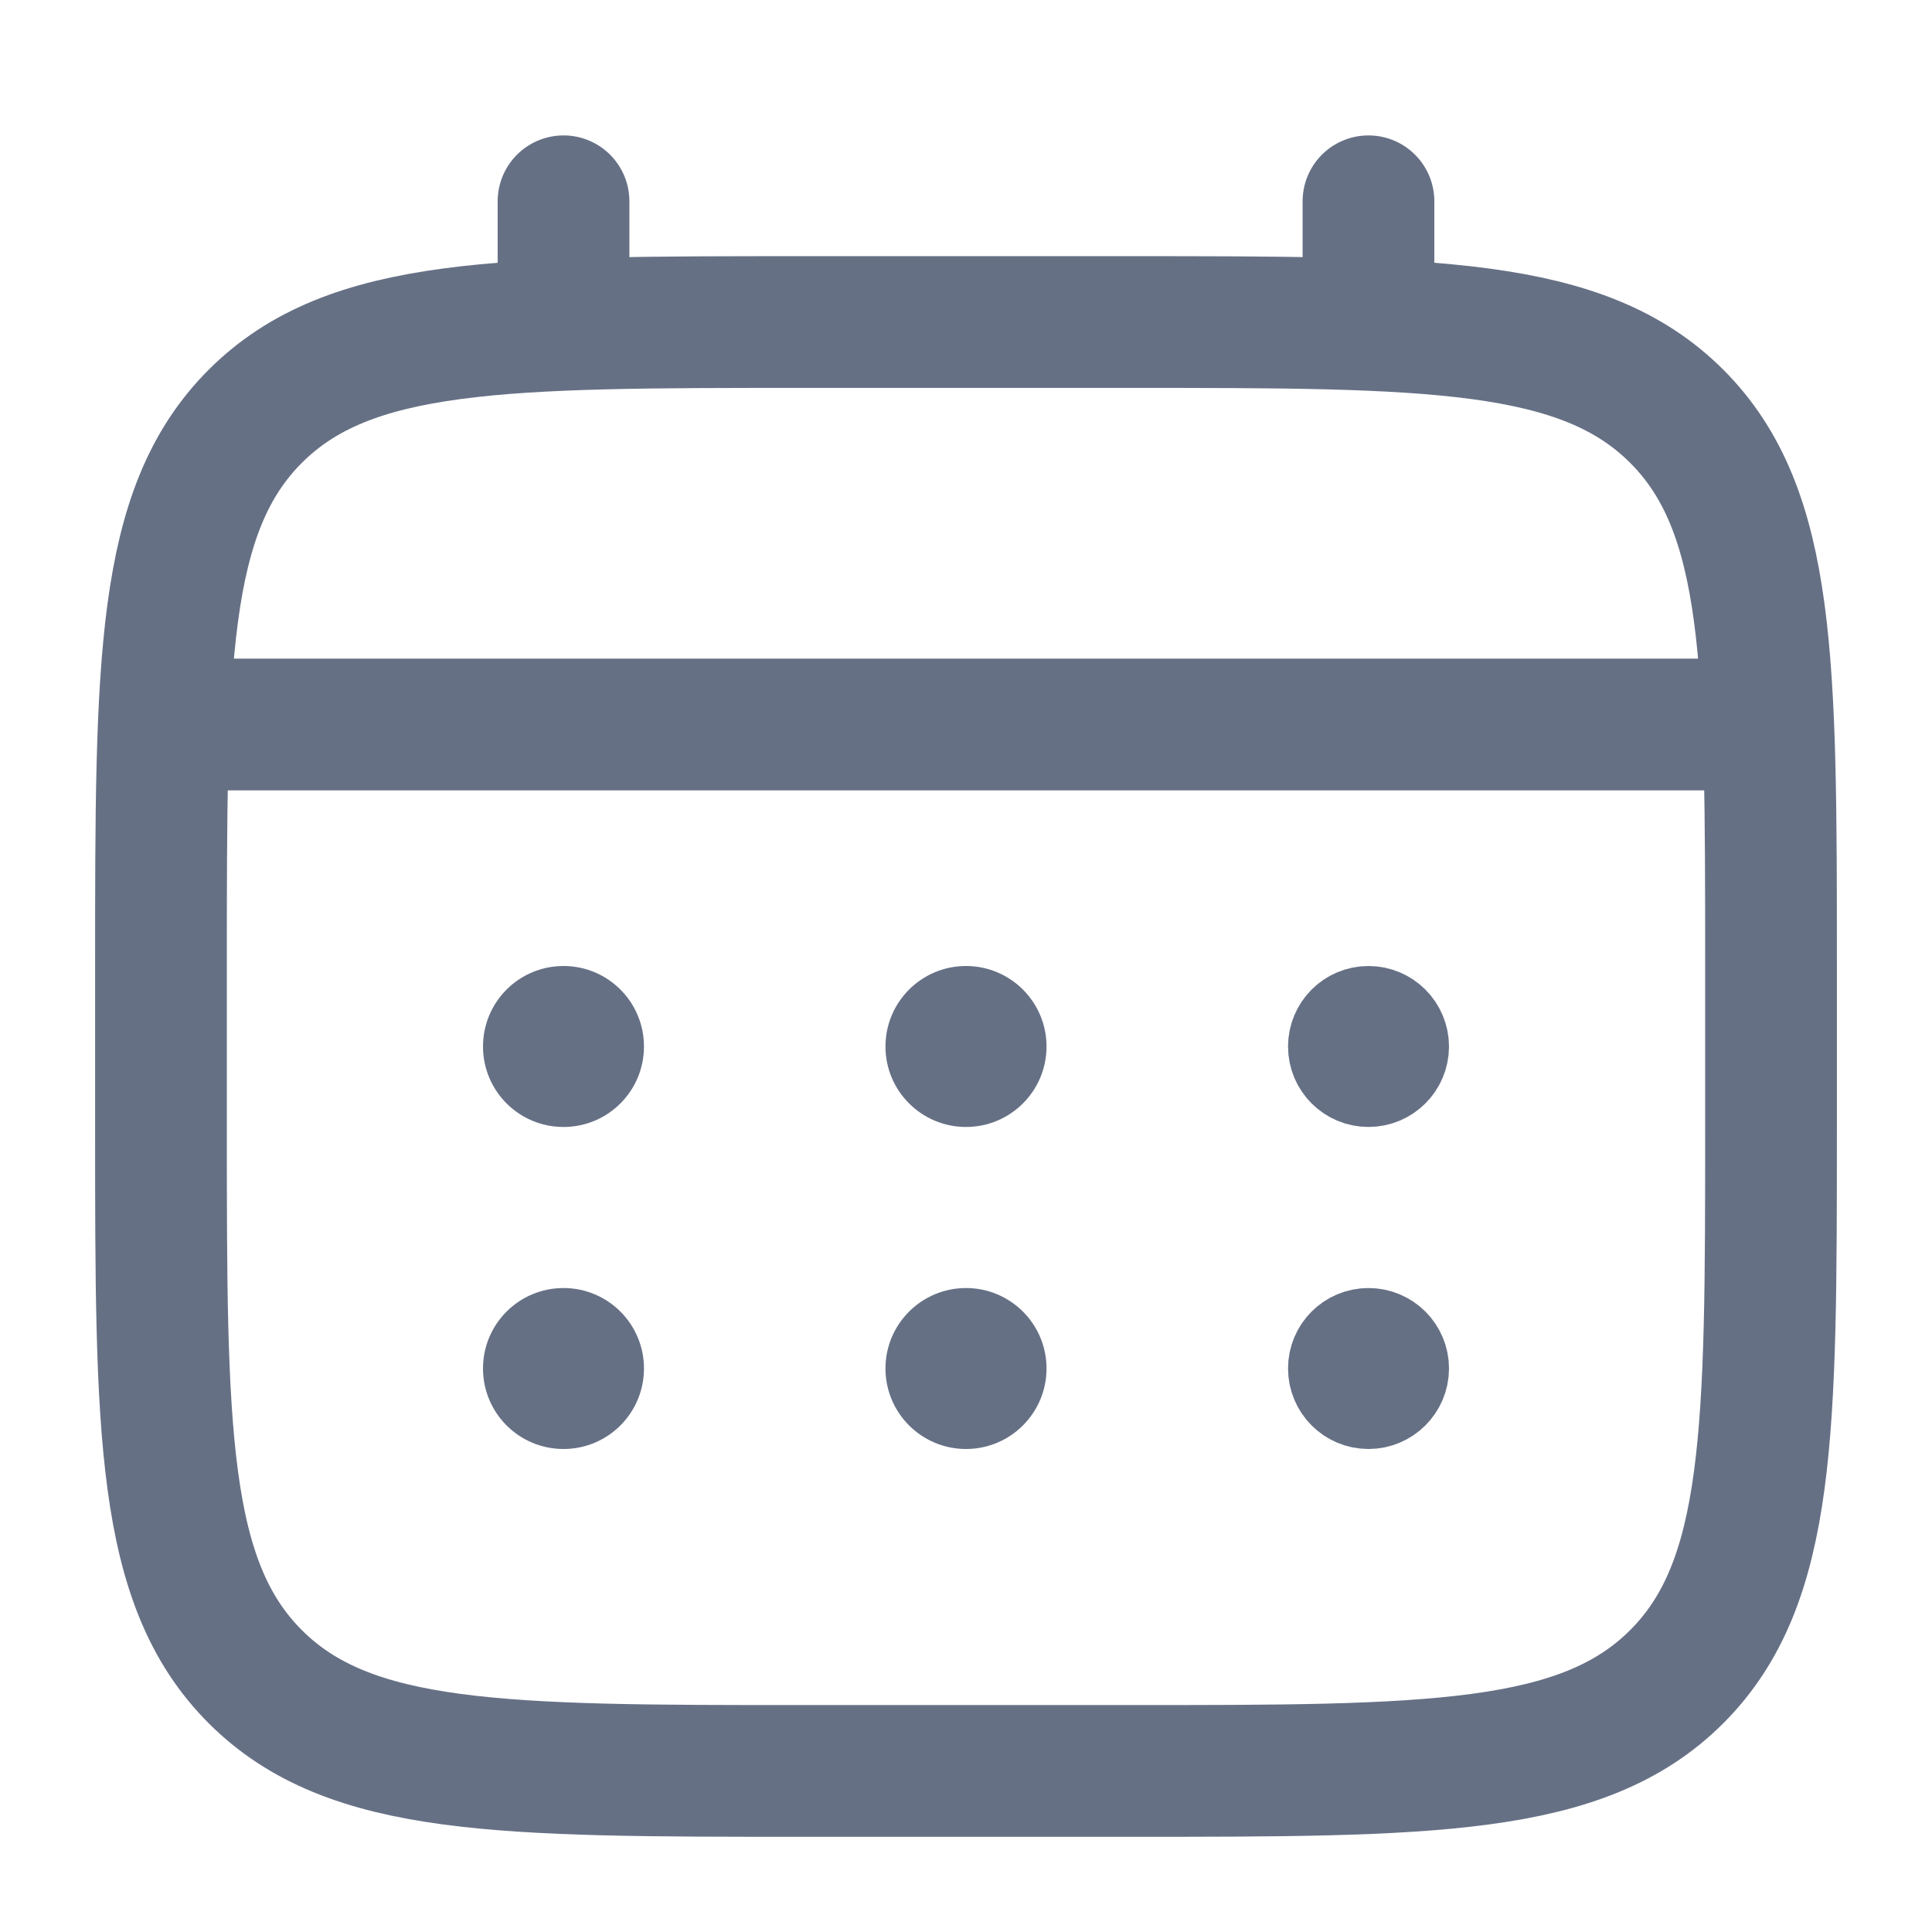 <svg width="22" height="22" viewBox="0 0 22 22" fill="none" xmlns="http://www.w3.org/2000/svg">
<path d="M1.833 11C1.833 7.543 1.833 5.814 2.907 4.74C3.981 3.667 5.71 3.667 9.167 3.667H12.833C16.29 3.667 18.019 3.667 19.093 4.74C20.167 5.814 20.167 7.543 20.167 11V12.833C20.167 16.29 20.167 18.019 19.093 19.093C18.019 20.166 16.29 20.166 12.833 20.166H9.167C5.71 20.166 3.981 20.166 2.907 19.093C1.833 18.019 1.833 16.29 1.833 12.833V11Z" stroke="#667085" stroke-width="1.5"/>
<path d="M6.417 3.667V2.292" stroke="#667085" stroke-width="1.5" stroke-linecap="round"/>
<path d="M15.583 3.667V2.292" stroke="#667085" stroke-width="1.5" stroke-linecap="round"/>
<path d="M2.292 8.25H19.708" stroke="#667085" stroke-width="1.5" stroke-linecap="round"/>
<path d="M16 15.583C16 15.813 15.813 16 15.583 16C15.353 16 15.167 15.813 15.167 15.583C15.167 15.353 15.353 15.167 15.583 15.167C15.813 15.167 16 15.353 16 15.583ZM16 11.917C16 12.147 15.813 12.333 15.583 12.333C15.353 12.333 15.167 12.147 15.167 11.917C15.167 11.687 15.353 11.5 15.583 11.5C15.813 11.5 16 11.687 16 11.917Z" fill="#667085" stroke="#667085"/>
<path d="M11.917 15.583C11.917 16.09 11.506 16.5 11 16.5C10.494 16.5 10.083 16.09 10.083 15.583C10.083 15.077 10.494 14.667 11 14.667C11.506 14.667 11.917 15.077 11.917 15.583Z" fill="#667085"/>
<path d="M11.917 11.917C11.917 12.423 11.506 12.833 11 12.833C10.494 12.833 10.083 12.423 10.083 11.917C10.083 11.41 10.494 11 11 11C11.506 11 11.917 11.41 11.917 11.917Z" fill="#667085"/>
<path d="M7.333 15.583C7.333 16.09 6.923 16.5 6.417 16.5C5.91 16.5 5.5 16.09 5.5 15.583C5.5 15.077 5.91 14.667 6.417 14.667C6.923 14.667 7.333 15.077 7.333 15.583Z" fill="#667085"/>
<path d="M7.333 11.917C7.333 12.423 6.923 12.833 6.417 12.833C5.91 12.833 5.5 12.423 5.5 11.917C5.5 11.41 5.91 11 6.417 11C6.923 11 7.333 11.41 7.333 11.917Z" fill="#667085"/>
</svg>
